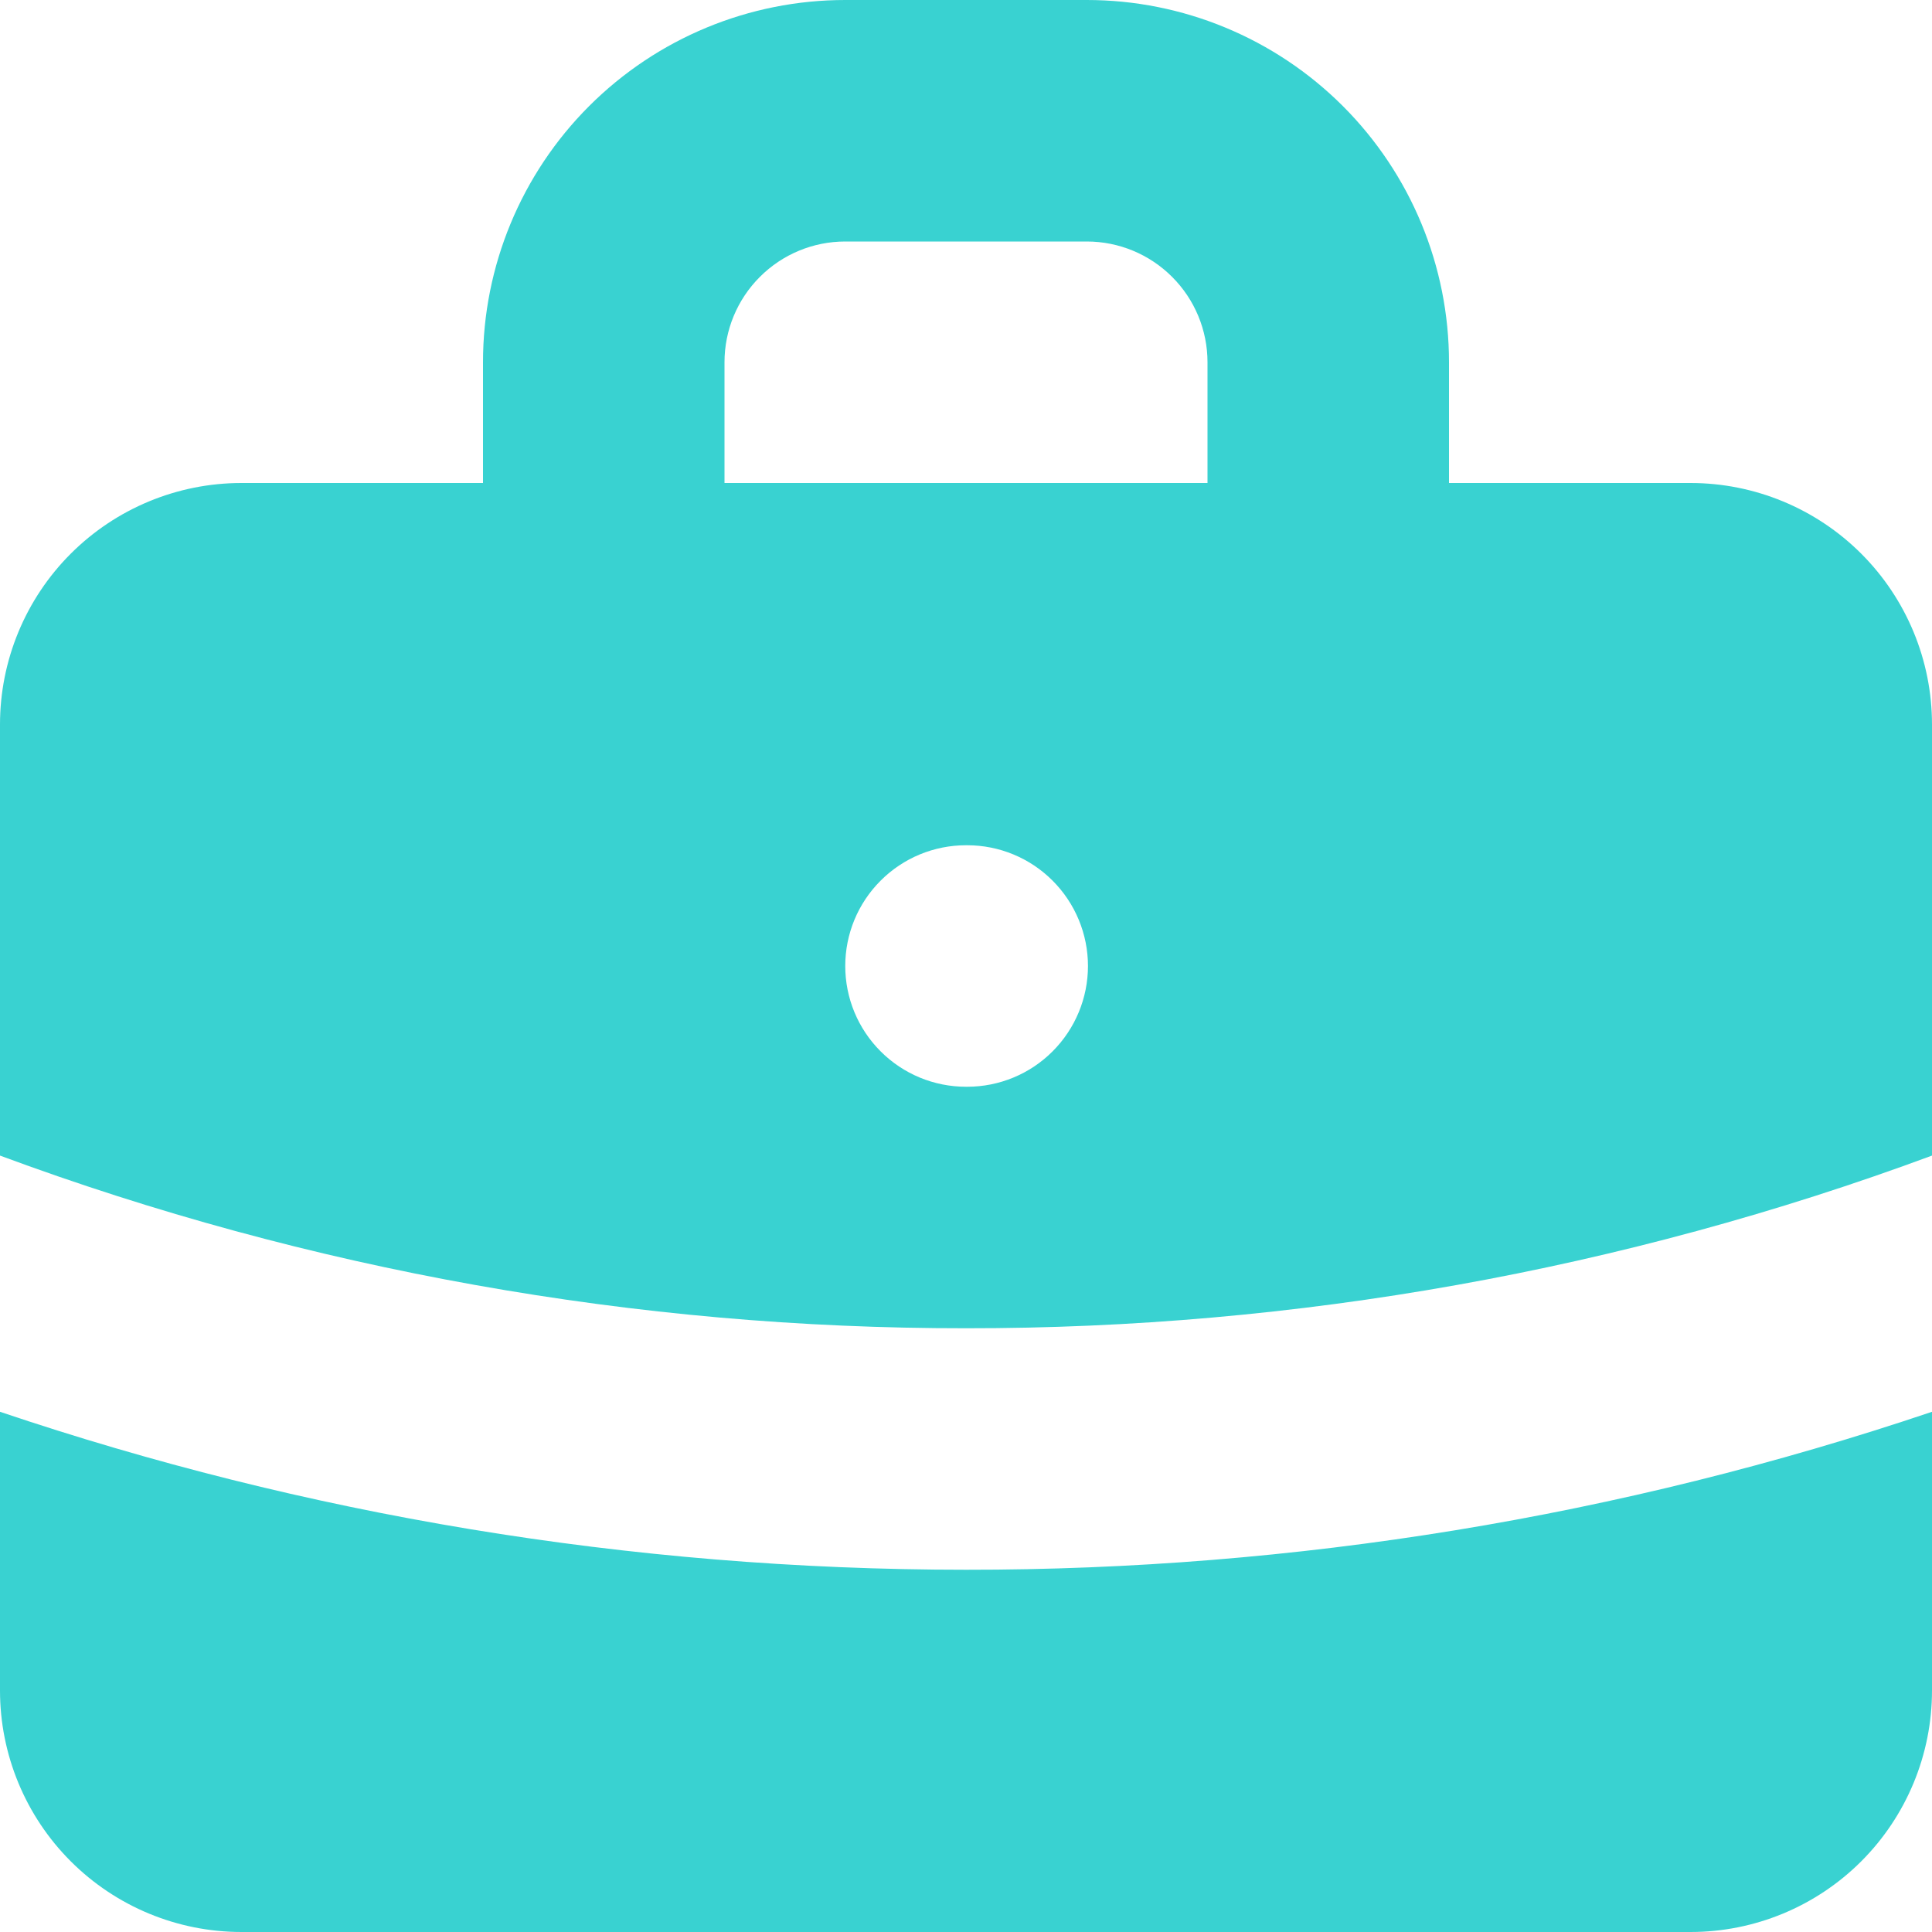 <svg width="38" height="38" viewBox="0 0 38 38" fill="none" xmlns="http://www.w3.org/2000/svg">
<path fill-rule="evenodd" clip-rule="evenodd" d="M9.5 9.5V7.125C9.5 5.235 10.251 3.423 11.587 2.087C12.923 0.751 14.735 0 16.625 0H21.375C23.265 0 25.077 0.751 26.413 2.087C27.749 3.423 28.5 5.235 28.5 7.125V9.5H33.25C34.51 9.5 35.718 10 36.609 10.891C37.5 11.782 38 12.99 38 14.25V22.729C31.919 24.982 25.485 26.132 19 26.125C12.515 26.132 6.081 24.982 0 22.729V14.25C0 12.99 0.5 11.782 1.391 10.891C2.282 10 3.49 9.5 4.75 9.5H9.5ZM14.25 7.125C14.25 6.495 14.5 5.891 14.946 5.446C15.391 5 15.995 4.75 16.625 4.75H21.375C22.005 4.75 22.609 5 23.054 5.446C23.5 5.891 23.75 6.495 23.75 7.125V9.5H14.25V7.125ZM16.625 19C16.625 18.37 16.875 17.766 17.321 17.321C17.766 16.875 18.37 16.625 19 16.625H19.024C19.654 16.625 20.258 16.875 20.703 17.321C21.148 17.766 21.399 18.37 21.399 19C21.399 19.63 21.148 20.234 20.703 20.679C20.258 21.125 19.654 21.375 19.024 21.375H19C18.37 21.375 17.766 21.125 17.321 20.679C16.875 20.234 16.625 19.63 16.625 19Z" fill="#39D2D1"/>
<path d="M0 27.768V33.25C0 34.51 0.5 35.718 1.391 36.609C2.282 37.5 3.49 38 4.75 38H33.25C34.51 38 35.718 37.5 36.609 36.609C37.5 35.718 38 34.51 38 33.25V27.768C31.878 29.832 25.46 30.881 19 30.875C12.36 30.875 5.968 29.782 0 27.768Z" fill="#39D2D1"/>
</svg>
